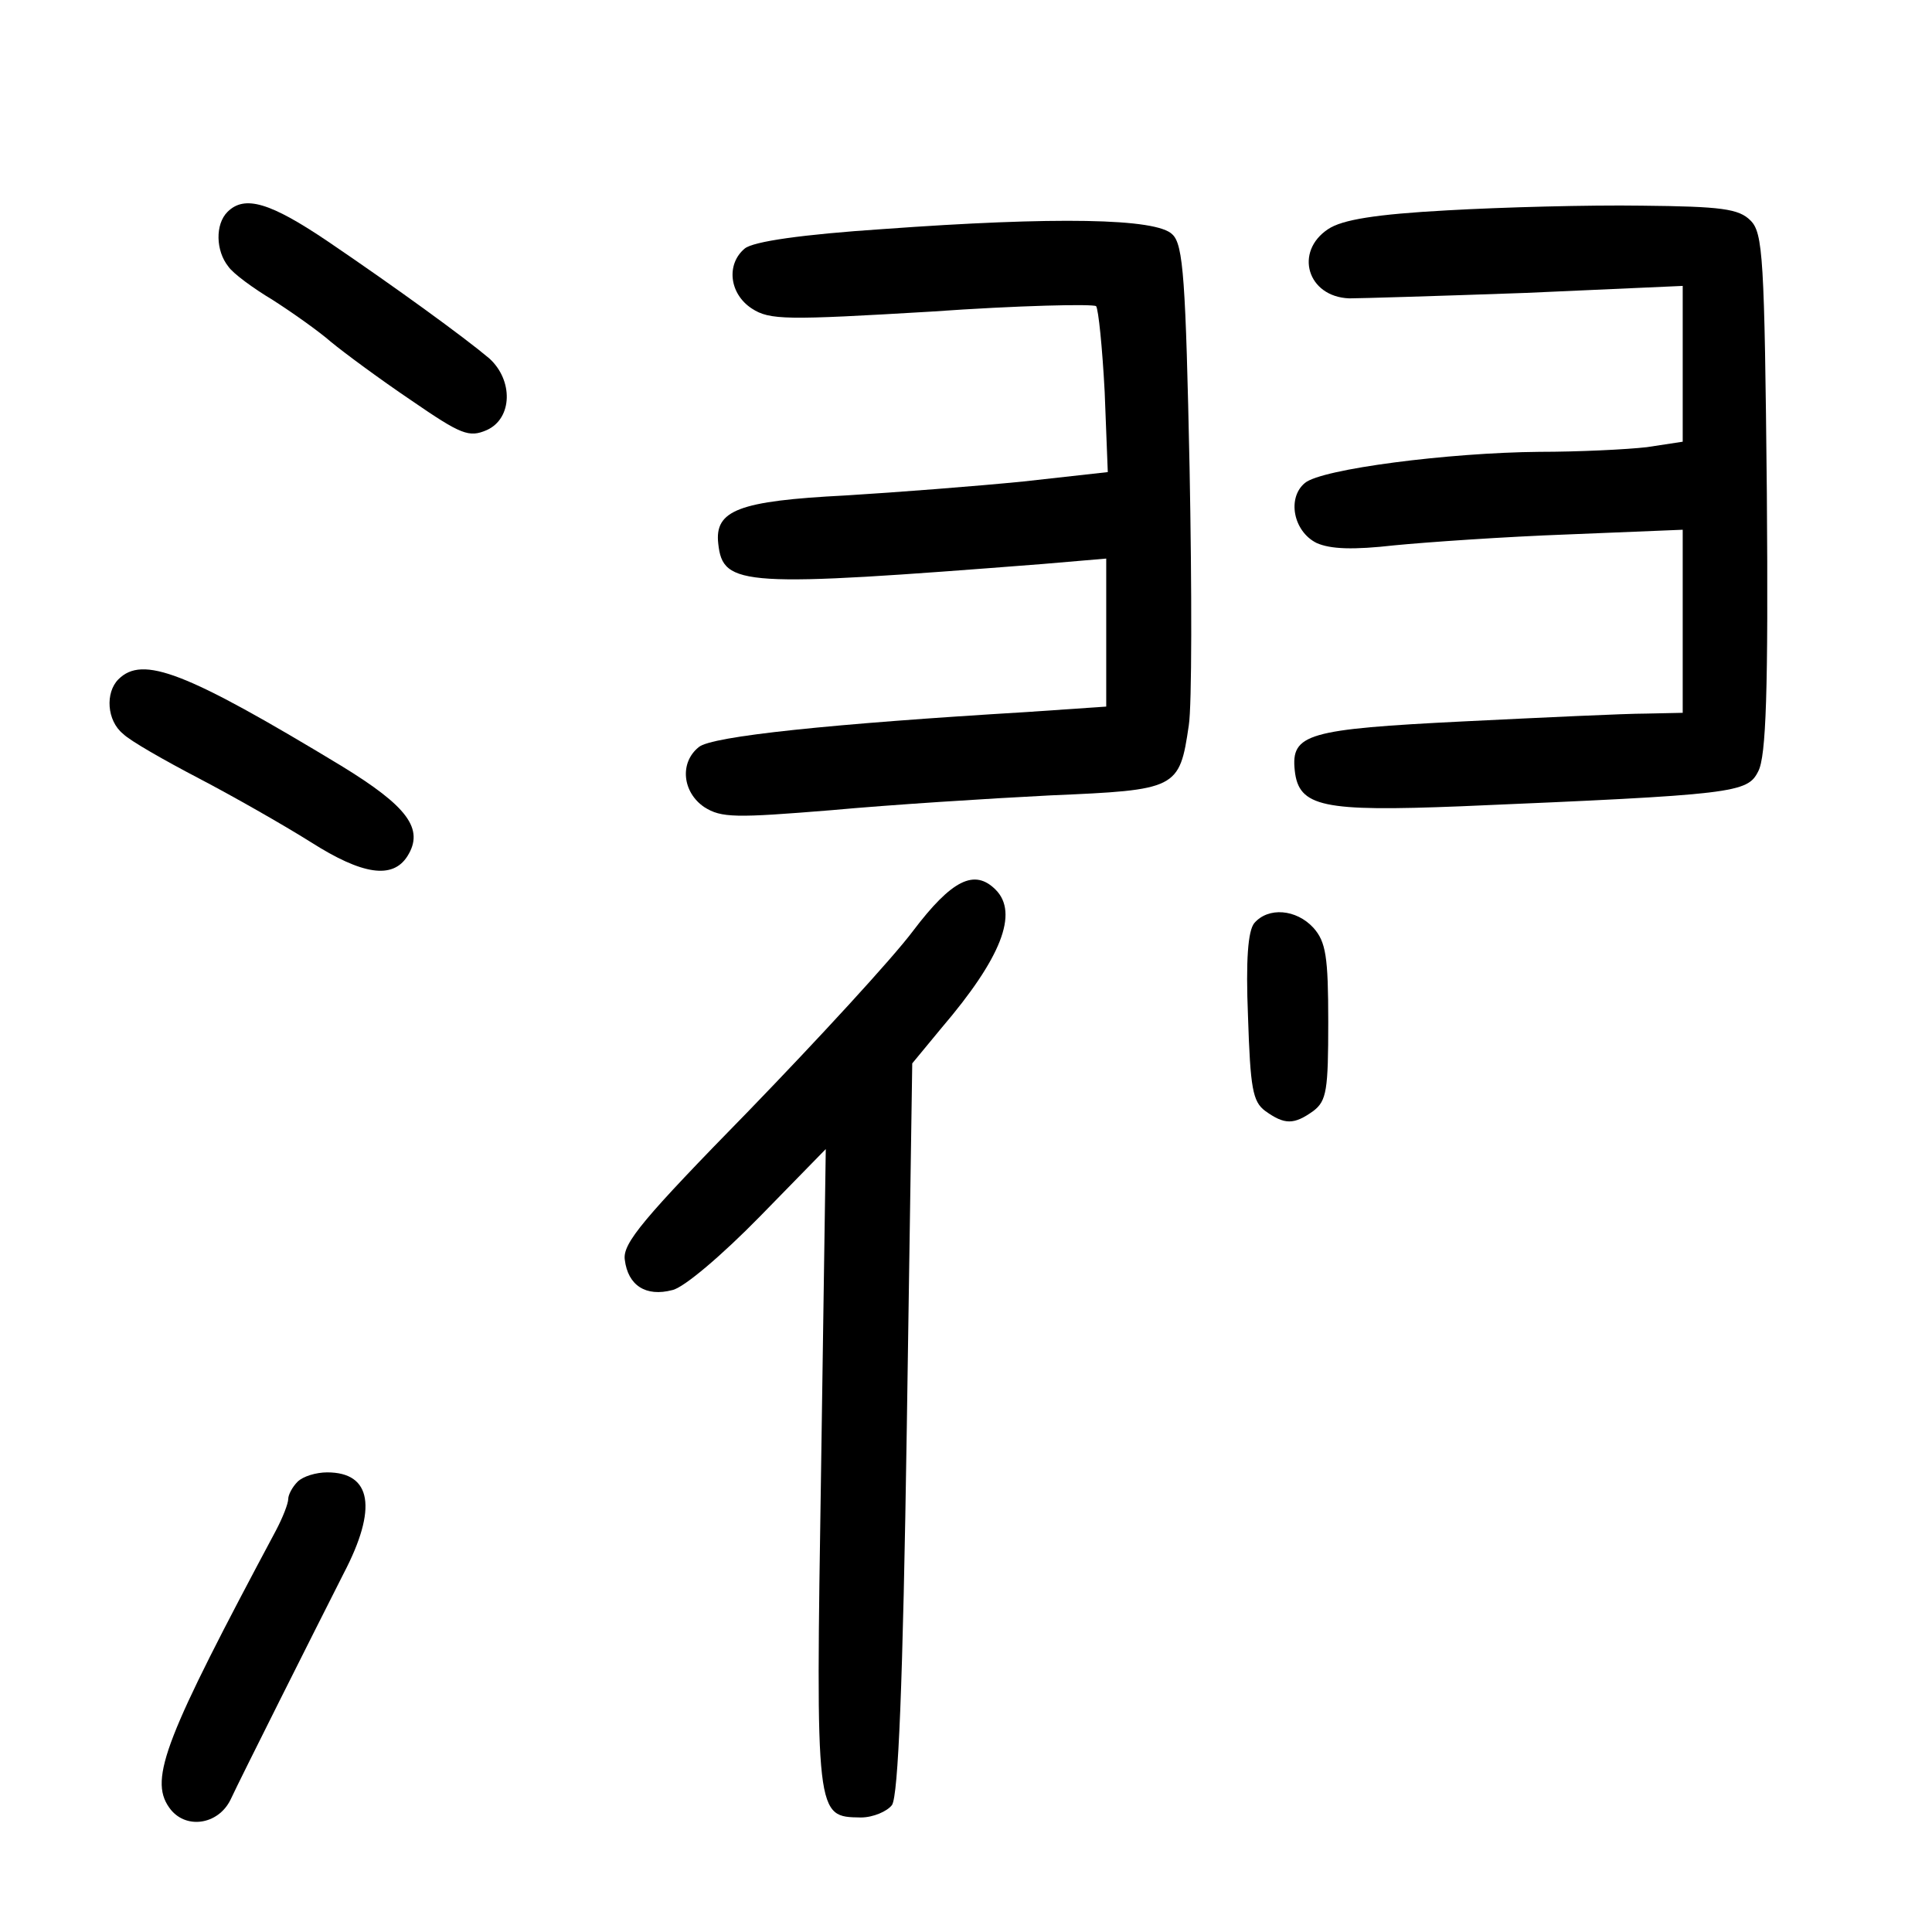 <?xml version="1.0" standalone="no"?>
<!DOCTYPE svg PUBLIC "-//W3C//DTD SVG 20010904//EN"
 "http://www.w3.org/TR/2001/REC-SVG-20010904/DTD/svg10.dtd">
<svg version="1.0" xmlns="http://www.w3.org/2000/svg"
 width="248pt" height="248pt" viewBox="0 0 248 248"
 preserveAspectRatio="xMidYMid meet">
<g transform="translate(0,248) scale(0.1,-0.1)"
fill="#000000" stroke="none">
<path d="M292 2208 c-16 -16 -15 -50 1 -70 6 -9 32 -28 57 -43 25 -16 59 -40
75 -54 17 -14 63 -48 103 -75 64 -44 74 -48 97 -38 33 15 34 64 3 92 -32 27
-120 91 -207 150 -74 50 -107 60 -129 38z"/>
<path d="M1858 2210 c-92 -5 -135 -12 -153 -24 -44 -29 -27 -87 27 -89 13 0
114 3 226 7 l202 9 0 -100 0 -100 -46 -7 c-26 -3 -88 -6 -138 -6 -116 -1 -280
-22 -301 -40 -23 -19 -15 -62 15 -77 18 -8 47 -9 100 -3 41 4 141 11 223 14
l147 6 0 -117 0 -118 -47 -1 c-27 0 -132 -5 -234 -10 -201 -10 -222 -16 -217
-63 5 -47 36 -53 213 -46 353 15 368 17 382 45 10 19 13 102 11 357 -3 304 -5
334 -21 350 -15 15 -37 18 -140 19 -67 1 -179 -2 -249 -6z"/>
<path d="M1134 2186 c-105 -7 -167 -16 -178 -25 -24 -20 -20 -58 9 -77 23 -15
44 -15 230 -4 113 8 208 10 212 7 3 -4 8 -53 11 -110 l4 -103 -108 -12 c-60
-6 -163 -14 -229 -18 -137 -7 -168 -19 -163 -62 6 -55 31 -56 416 -26 l82 7 0
-95 0 -95 -102 -7 c-250 -15 -405 -31 -421 -45 -25 -20 -21 -58 7 -77 22 -14
40 -14 163 -4 76 7 202 15 281 19 163 7 166 8 178 90 4 25 4 174 1 330 -5 241
-8 287 -22 300 -20 21 -151 23 -371 7z"/>
<path d="M152 1608 c-17 -17 -15 -53 6 -70 9 -9 53 -34 97 -57 44 -23 109 -60
144 -82 66 -42 105 -48 124 -18 22 35 0 64 -85 116 -200 121 -255 142 -286
111z"/>
<path d="M1172 1285 c-27 -36 -122 -139 -211 -231 -135 -138 -162 -170 -159
-191 4 -33 27 -48 61 -39 15 3 65 46 112 94 l85 87 -6 -410 c-7 -450 -7 -447
51 -448 16 0 34 8 40 16 8 12 14 153 19 484 l7 468 38 46 c76 89 99 147 69
177 -27 27 -56 13 -106 -53z"/>
<path d="M1610 1295 c-8 -10 -11 -47 -8 -120 3 -92 6 -109 22 -121 25 -18 37
-18 62 0 17 13 19 27 19 114 0 84 -3 103 -19 121 -22 24 -58 27 -76 6z"/>
<path d="M382 578 c-7 -7 -12 -17 -12 -22 0 -6 -7 -24 -16 -41 -141 -264 -163
-318 -137 -355 20 -29 63 -23 79 10 14 30 106 213 145 290 44 84 36 130 -21
130 -14 0 -31 -5 -38 -12z"/>
</g>
</svg>
